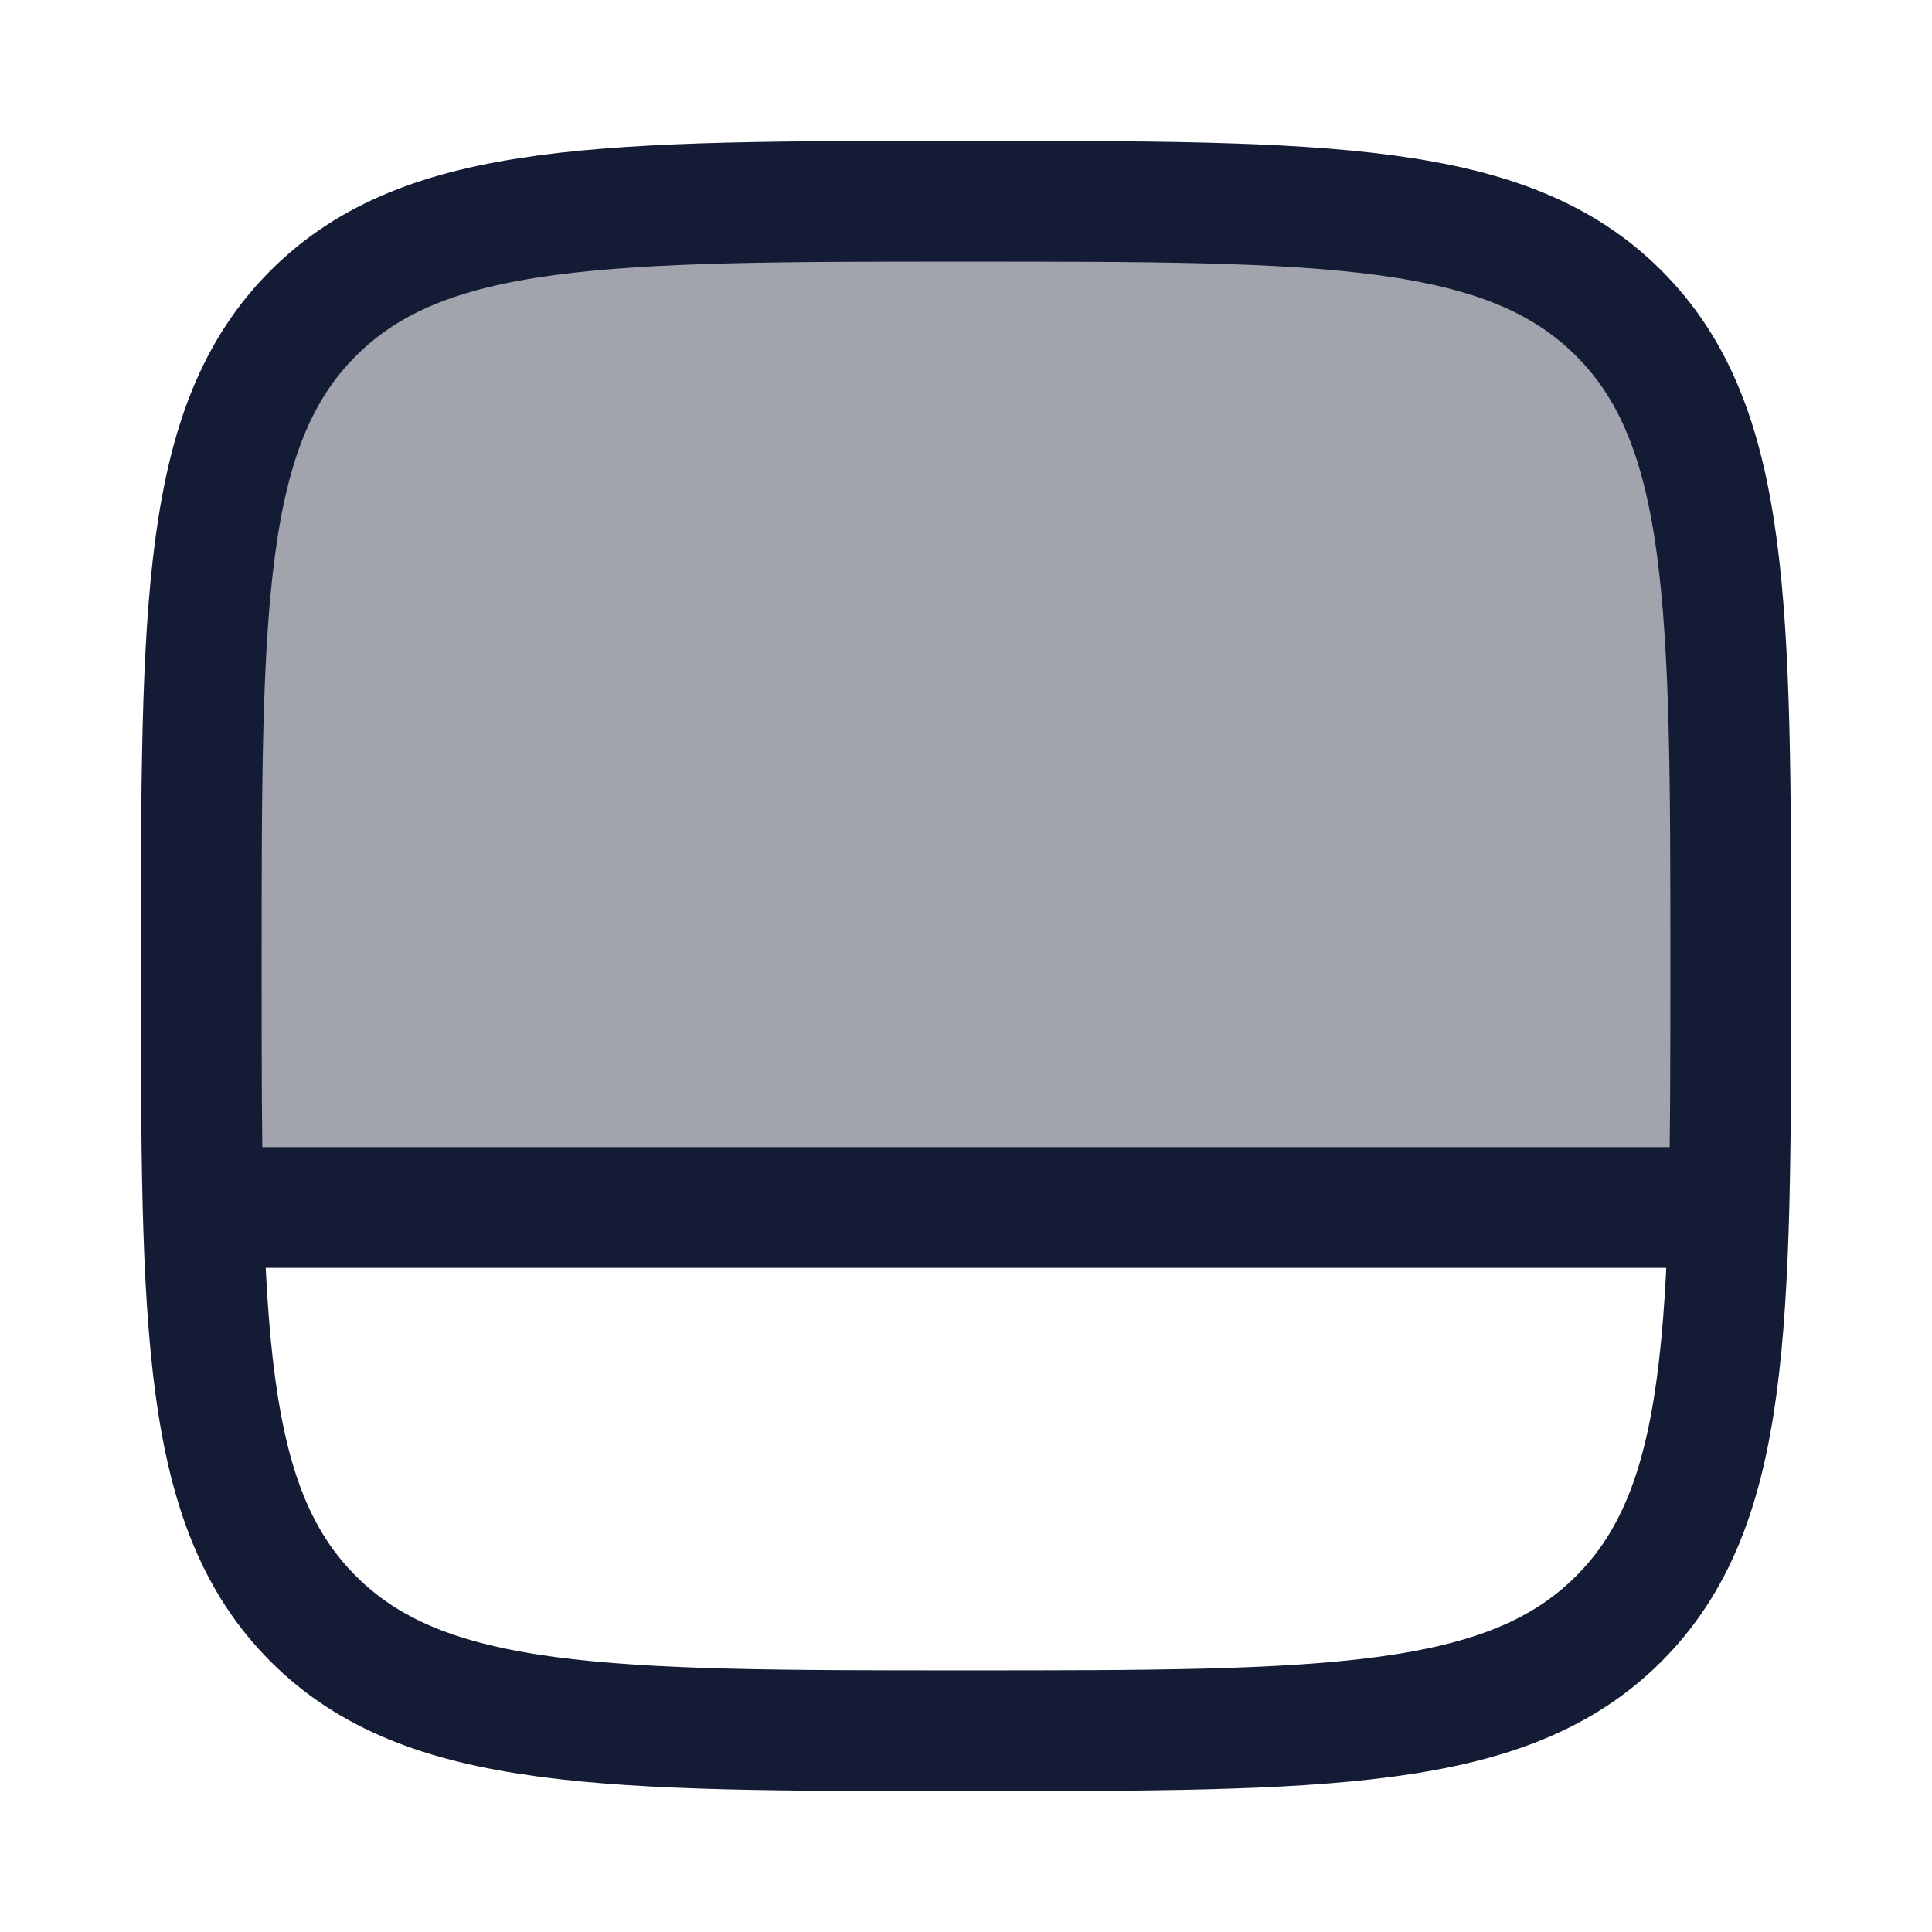 <svg width="24" height="24" viewBox="0 0 24 24" fill="none" xmlns="http://www.w3.org/2000/svg">
<path opacity="0.4" d="M20.105 3.895C18.714 2.504 16.474 2.504 11.996 2.504C7.518 2.504 5.279 2.504 3.887 3.895C2.496 5.286 2.496 7.526 2.496 12.004L2.496 15.004L21.473 15.004C21.496 14.133 21.496 13.141 21.496 12.004C21.496 7.526 21.496 5.286 20.105 3.895Z" fill="#141B34"/>
<path d="M20.109 3.891C21.5 5.282 21.5 7.522 21.5 12C21.5 16.478 21.5 18.718 20.109 20.109C18.718 21.5 16.478 21.5 12 21.5C7.522 21.5 5.282 21.5 3.891 20.109C2.5 18.718 2.5 16.478 2.5 12C2.5 7.522 2.5 5.282 3.891 3.891C5.282 2.5 7.522 2.5 12 2.5C16.478 2.5 18.718 2.5 20.109 3.891Z" stroke="#141B34" stroke-width="1.5" stroke-linecap="round" stroke-linejoin="round"/>
<path d="M21.5 15L2.5 15" stroke="#141B34" stroke-width="1.5"/>
</svg>
